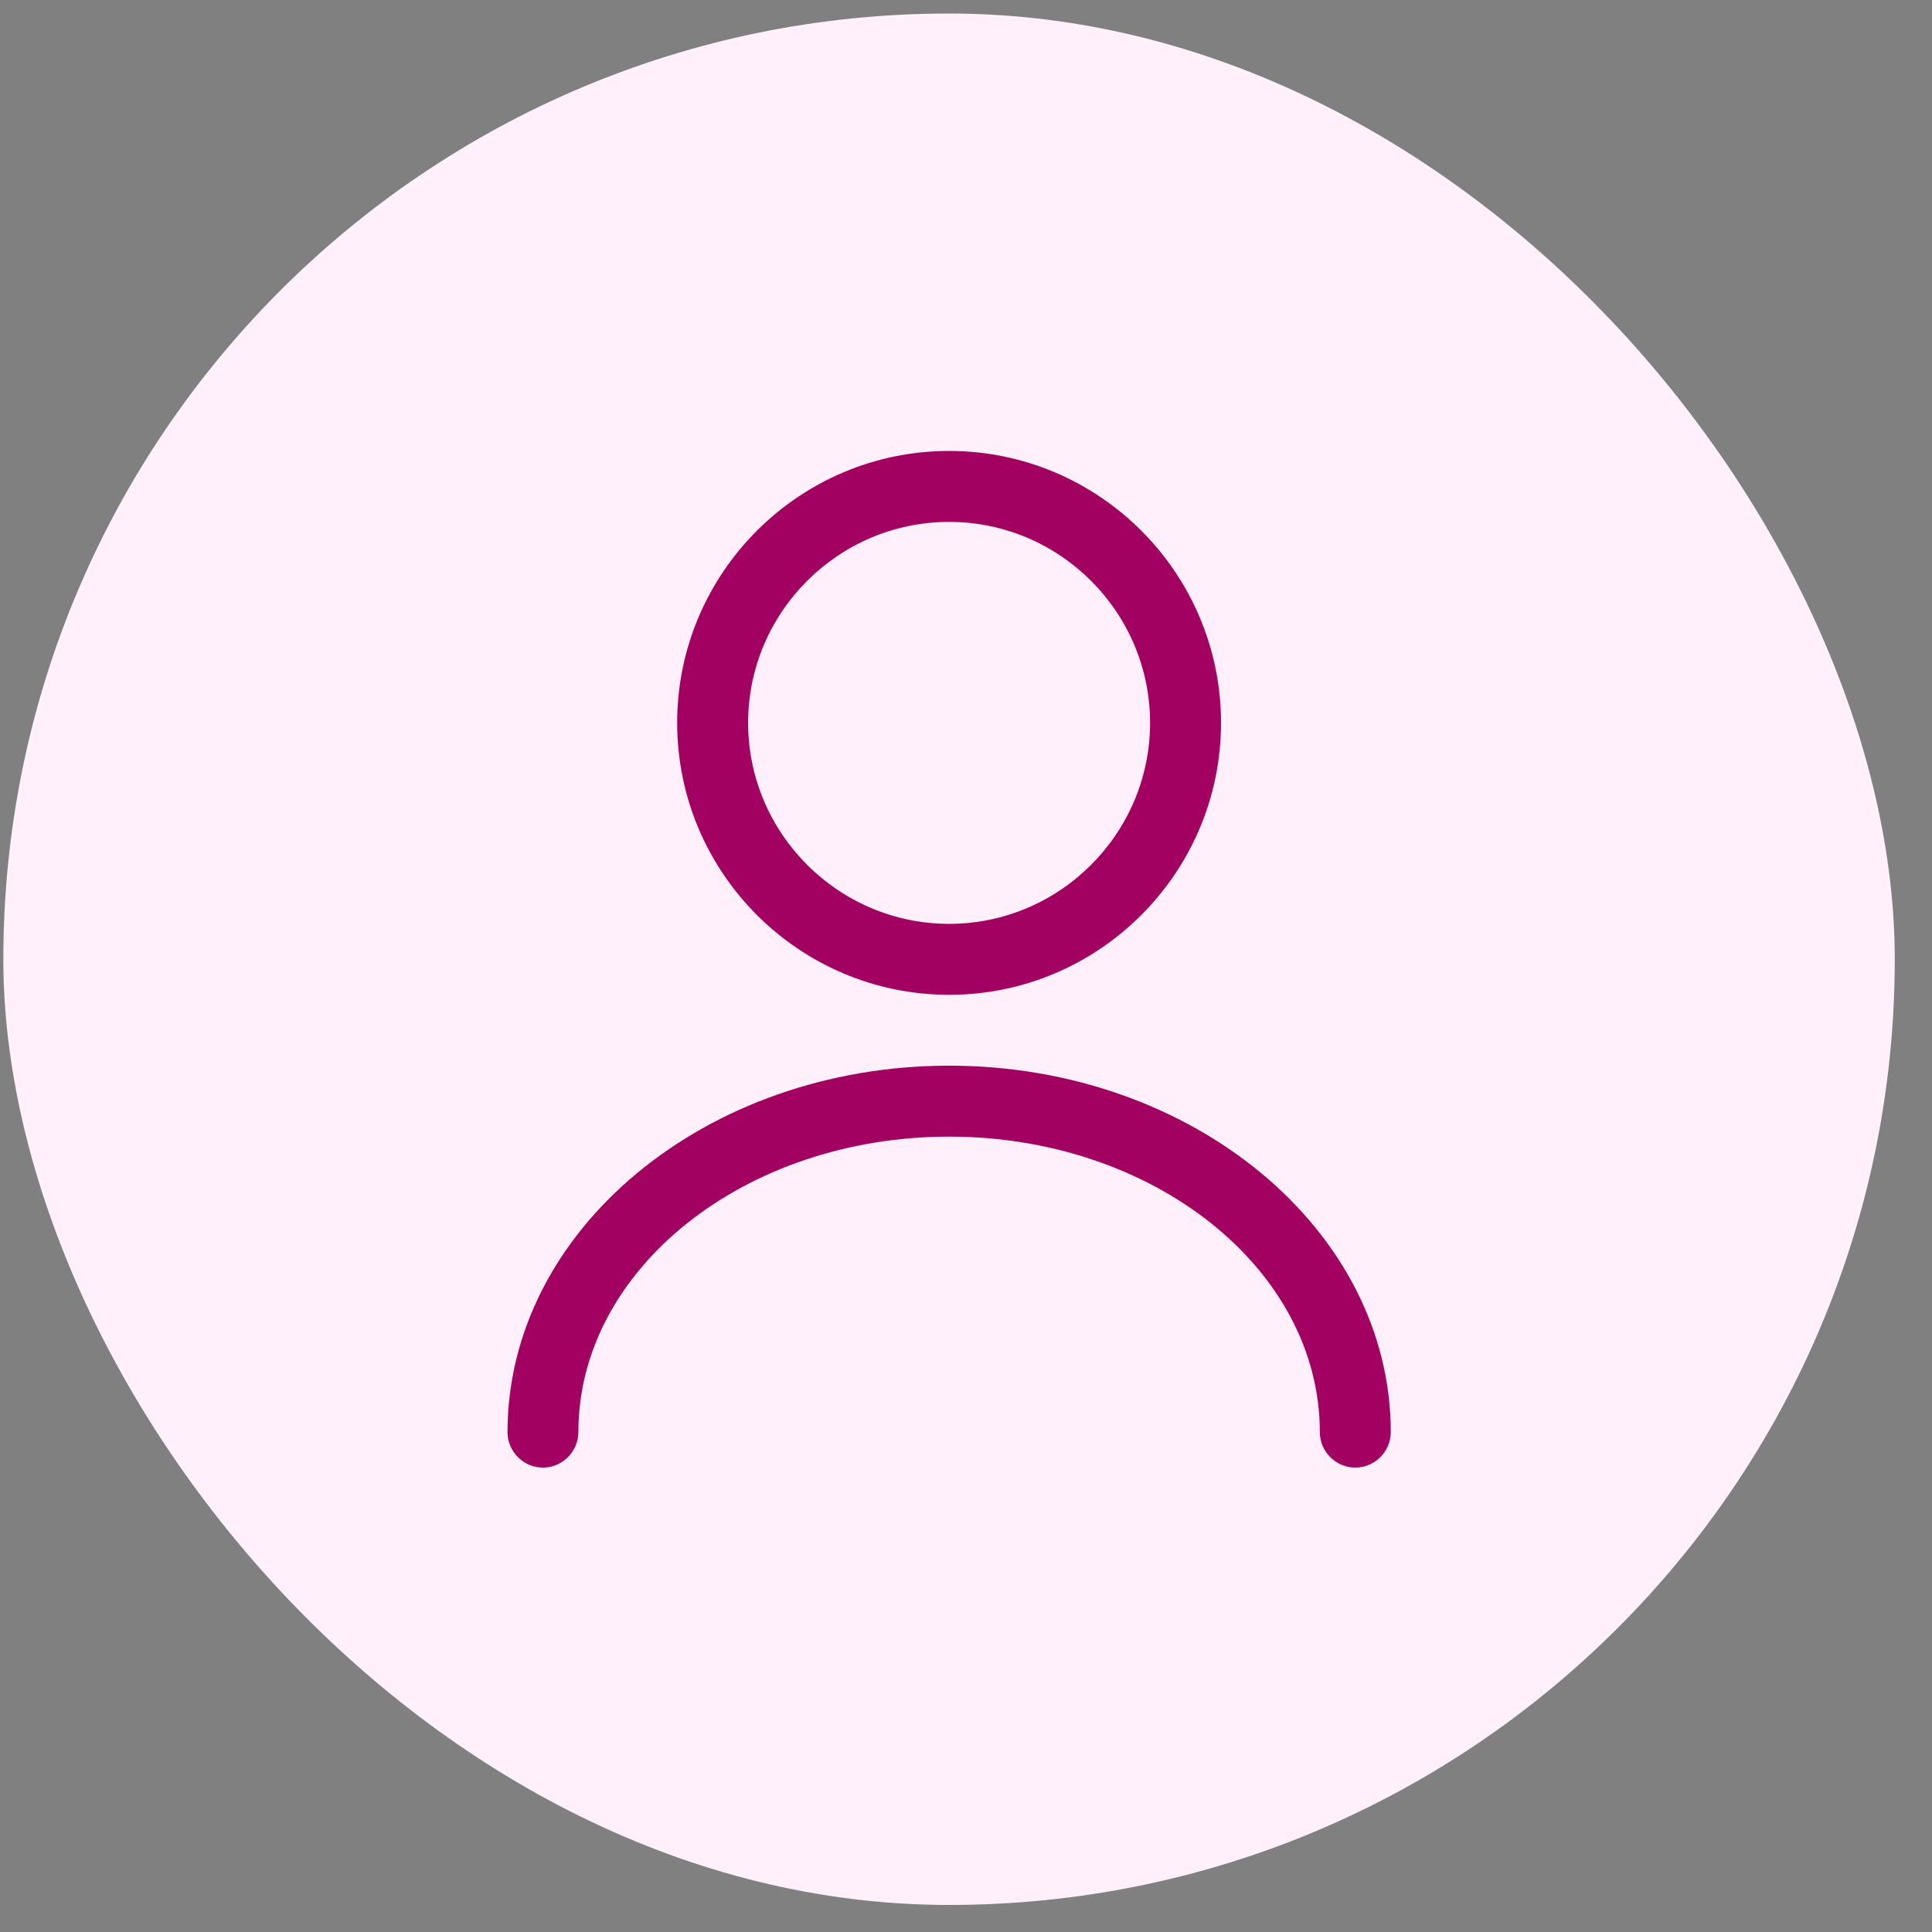 <svg width="22" height="22" viewBox="0 0 22 22" fill="none" xmlns="http://www.w3.org/2000/svg">
<rect x="0" y="0" width="22" height="22" fill="#808080" stroke="none"/>
<rect x="0.038" y="0.154" width="21.538" height="21.538" rx="10.769" fill="#FFF0FB"/>
<path d="M10.808 11.328C9.101 11.328 7.711 9.938 7.711 8.231C7.711 6.524 9.101 5.135 10.808 5.135C12.515 5.135 13.904 6.524 13.904 8.231C13.904 9.938 12.515 11.328 10.808 11.328ZM10.808 5.943C9.548 5.943 8.519 6.971 8.519 8.231C8.519 9.491 9.548 10.52 10.808 10.52C12.068 10.52 13.096 9.491 13.096 8.231C13.096 6.971 12.068 5.943 10.808 5.943Z" fill="#A30162"/>
<path d="M15.433 16.712C15.212 16.712 15.029 16.529 15.029 16.308C15.029 14.451 13.134 12.943 10.808 12.943C8.482 12.943 6.586 14.451 6.586 16.308C6.586 16.529 6.403 16.712 6.182 16.712C5.962 16.712 5.779 16.529 5.779 16.308C5.779 14.009 8.035 12.135 10.808 12.135C13.581 12.135 15.837 14.009 15.837 16.308C15.837 16.529 15.654 16.712 15.433 16.712Z" fill="#A30162"/>
</svg>
